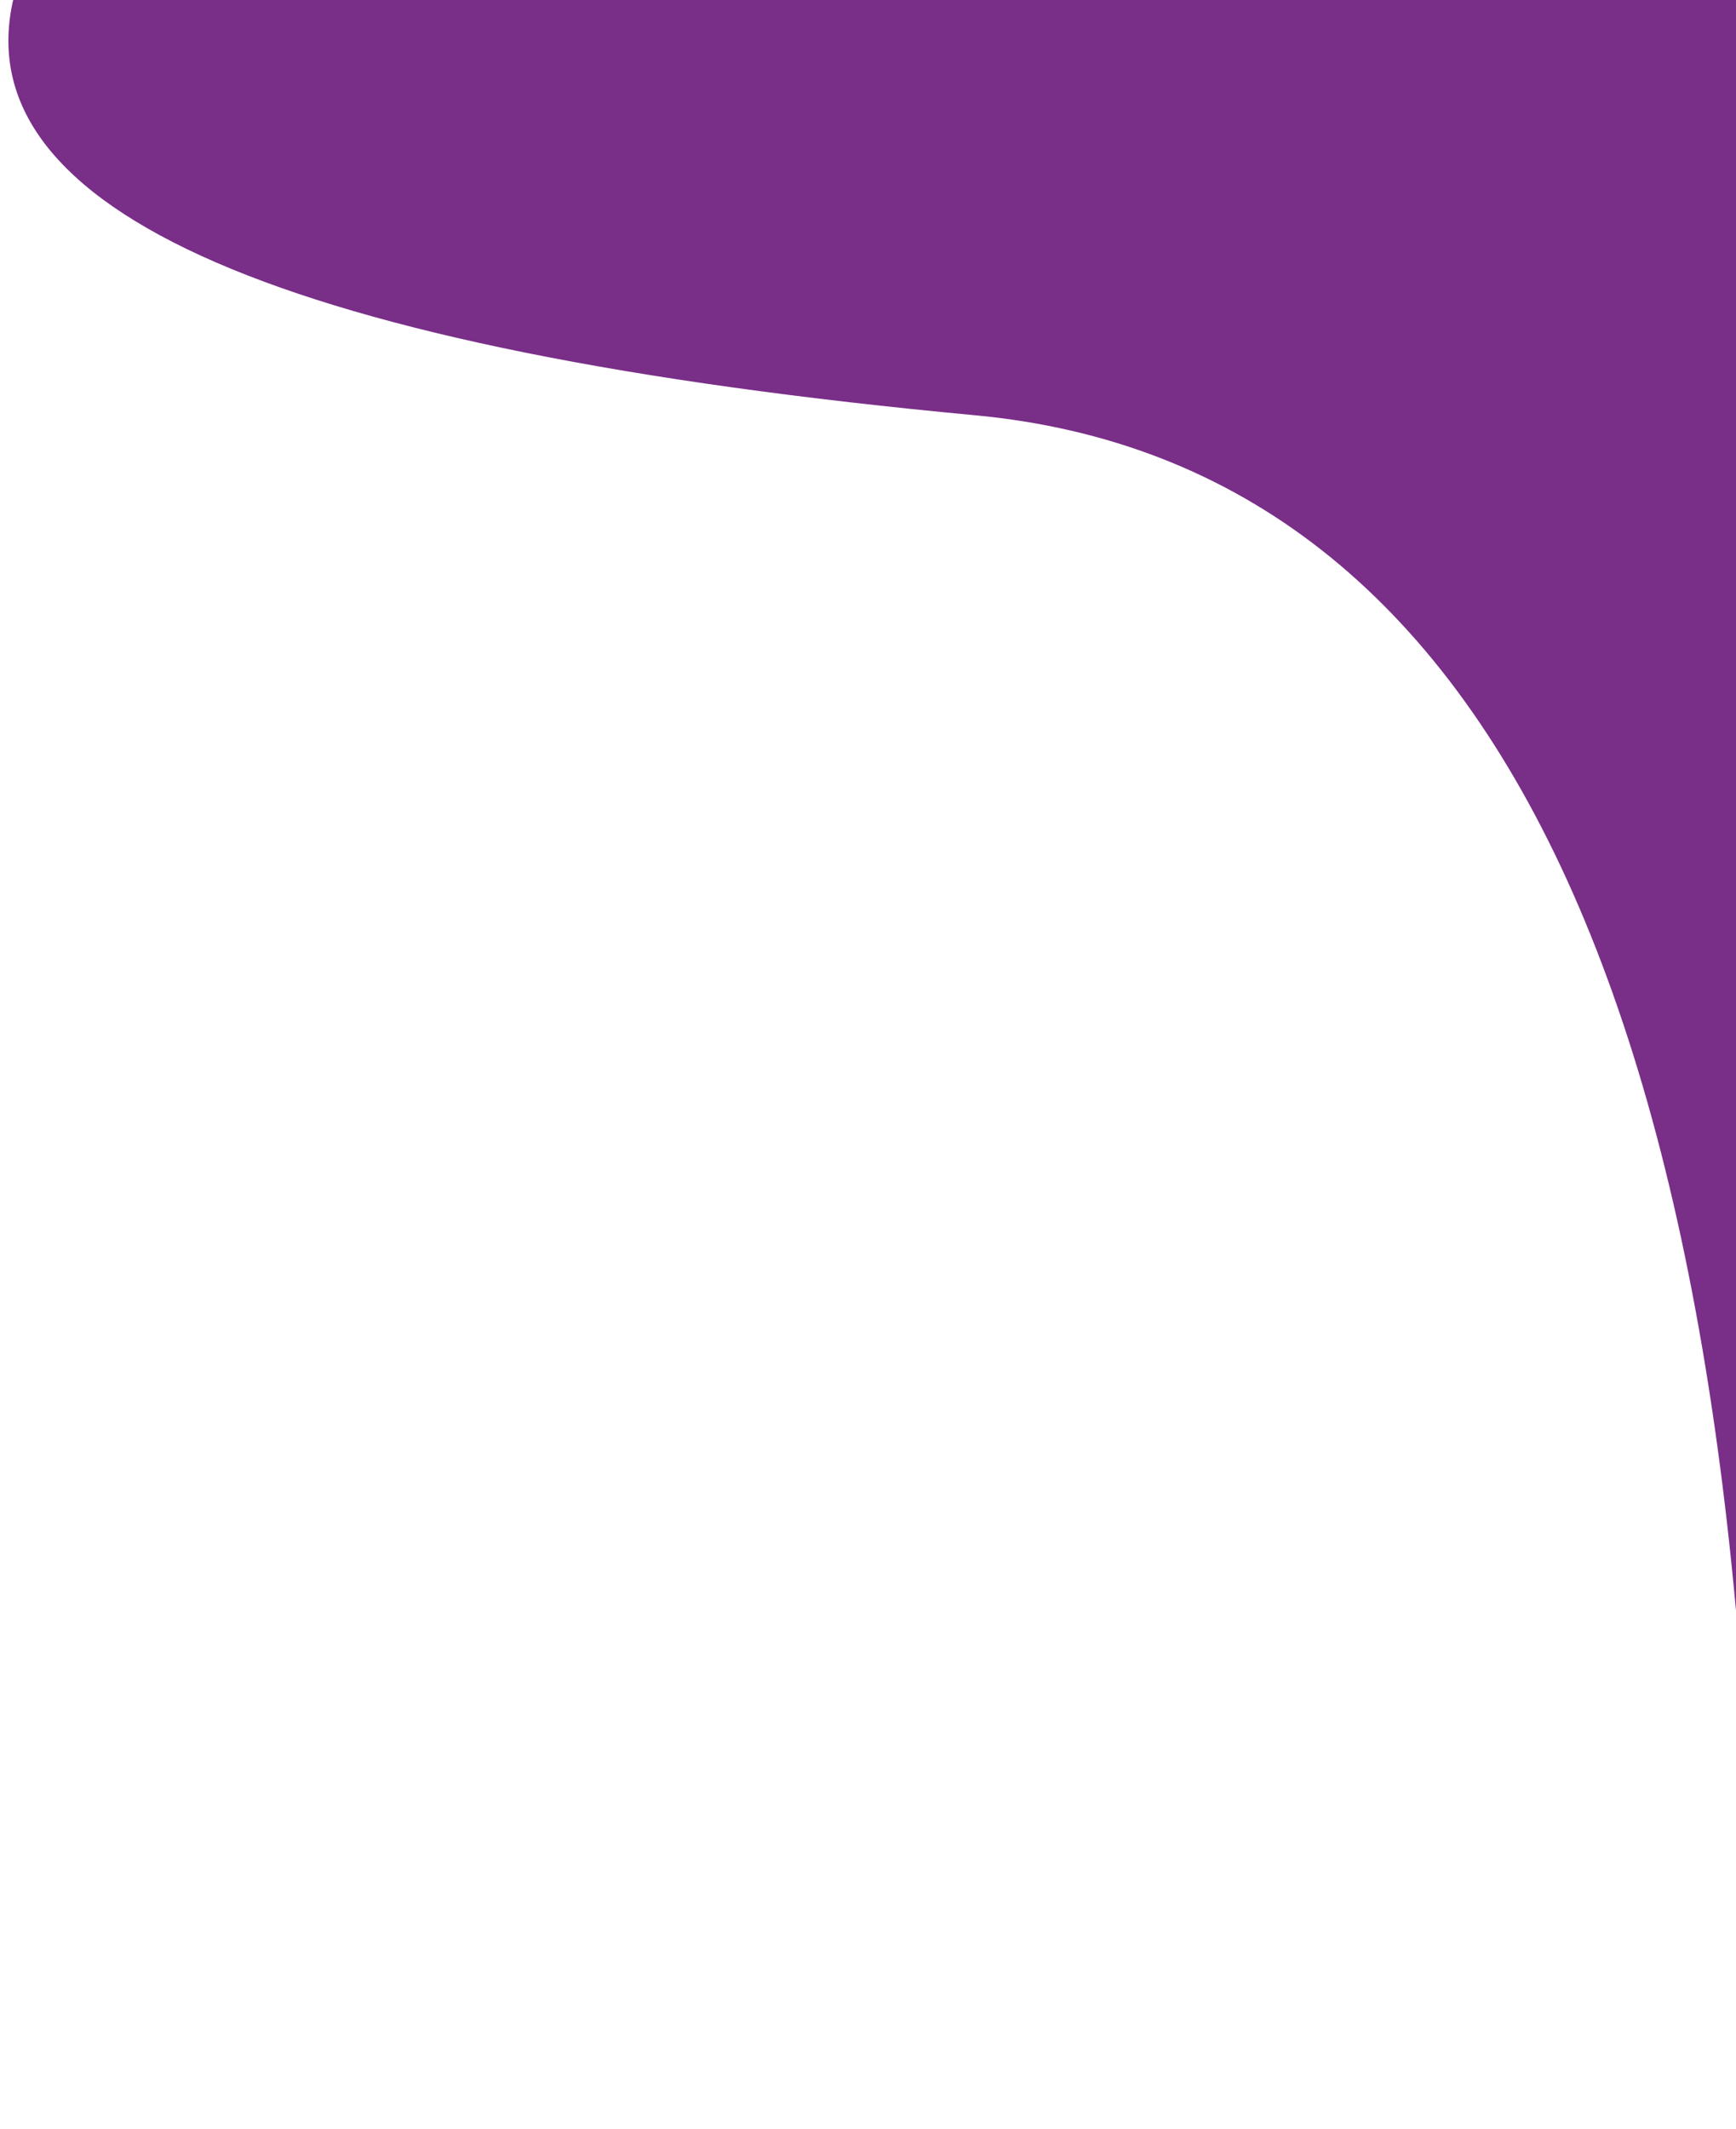 <?xml version="1.0" encoding="utf-8"?>
<!-- Generator: Adobe Illustrator 25.4.1, SVG Export Plug-In . SVG Version: 6.00 Build 0)  -->
<svg version="1.1" id="Calque_1" xmlns="http://www.w3.org/2000/svg" xmlns:xlink="http://www.w3.org/1999/xlink" x="0px" y="0px"
	 viewBox="0 0 828 1015" style="enable-background:new 0 0 828 1015;" xml:space="preserve">
<style type="text/css">
	.st0{clip-path:url(#SVGID_00000049941759655490084290000015598021950452836744_);}
	.st1{fill:#792E88;}
</style>
<g>
	<defs>
		<rect id="SVGID_1_" y="0" width="828" height="1015"/>
	</defs>
	<clipPath id="SVGID_00000126282335407497044690000005658393612019634363_">
		<use xlink:href="#SVGID_1_"  style="overflow:visible;"/>
	</clipPath>
	<g style="clip-path:url(#SVGID_00000126282335407497044690000005658393612019634363_);">
		<path class="st1" d="M6.5-1C-17.8,100.8,135.1,167.1,465,198c252.6,23.6,376.6,295.6,372,816L828,0L6.5-1z"/>
	</g>
</g>
</svg>

